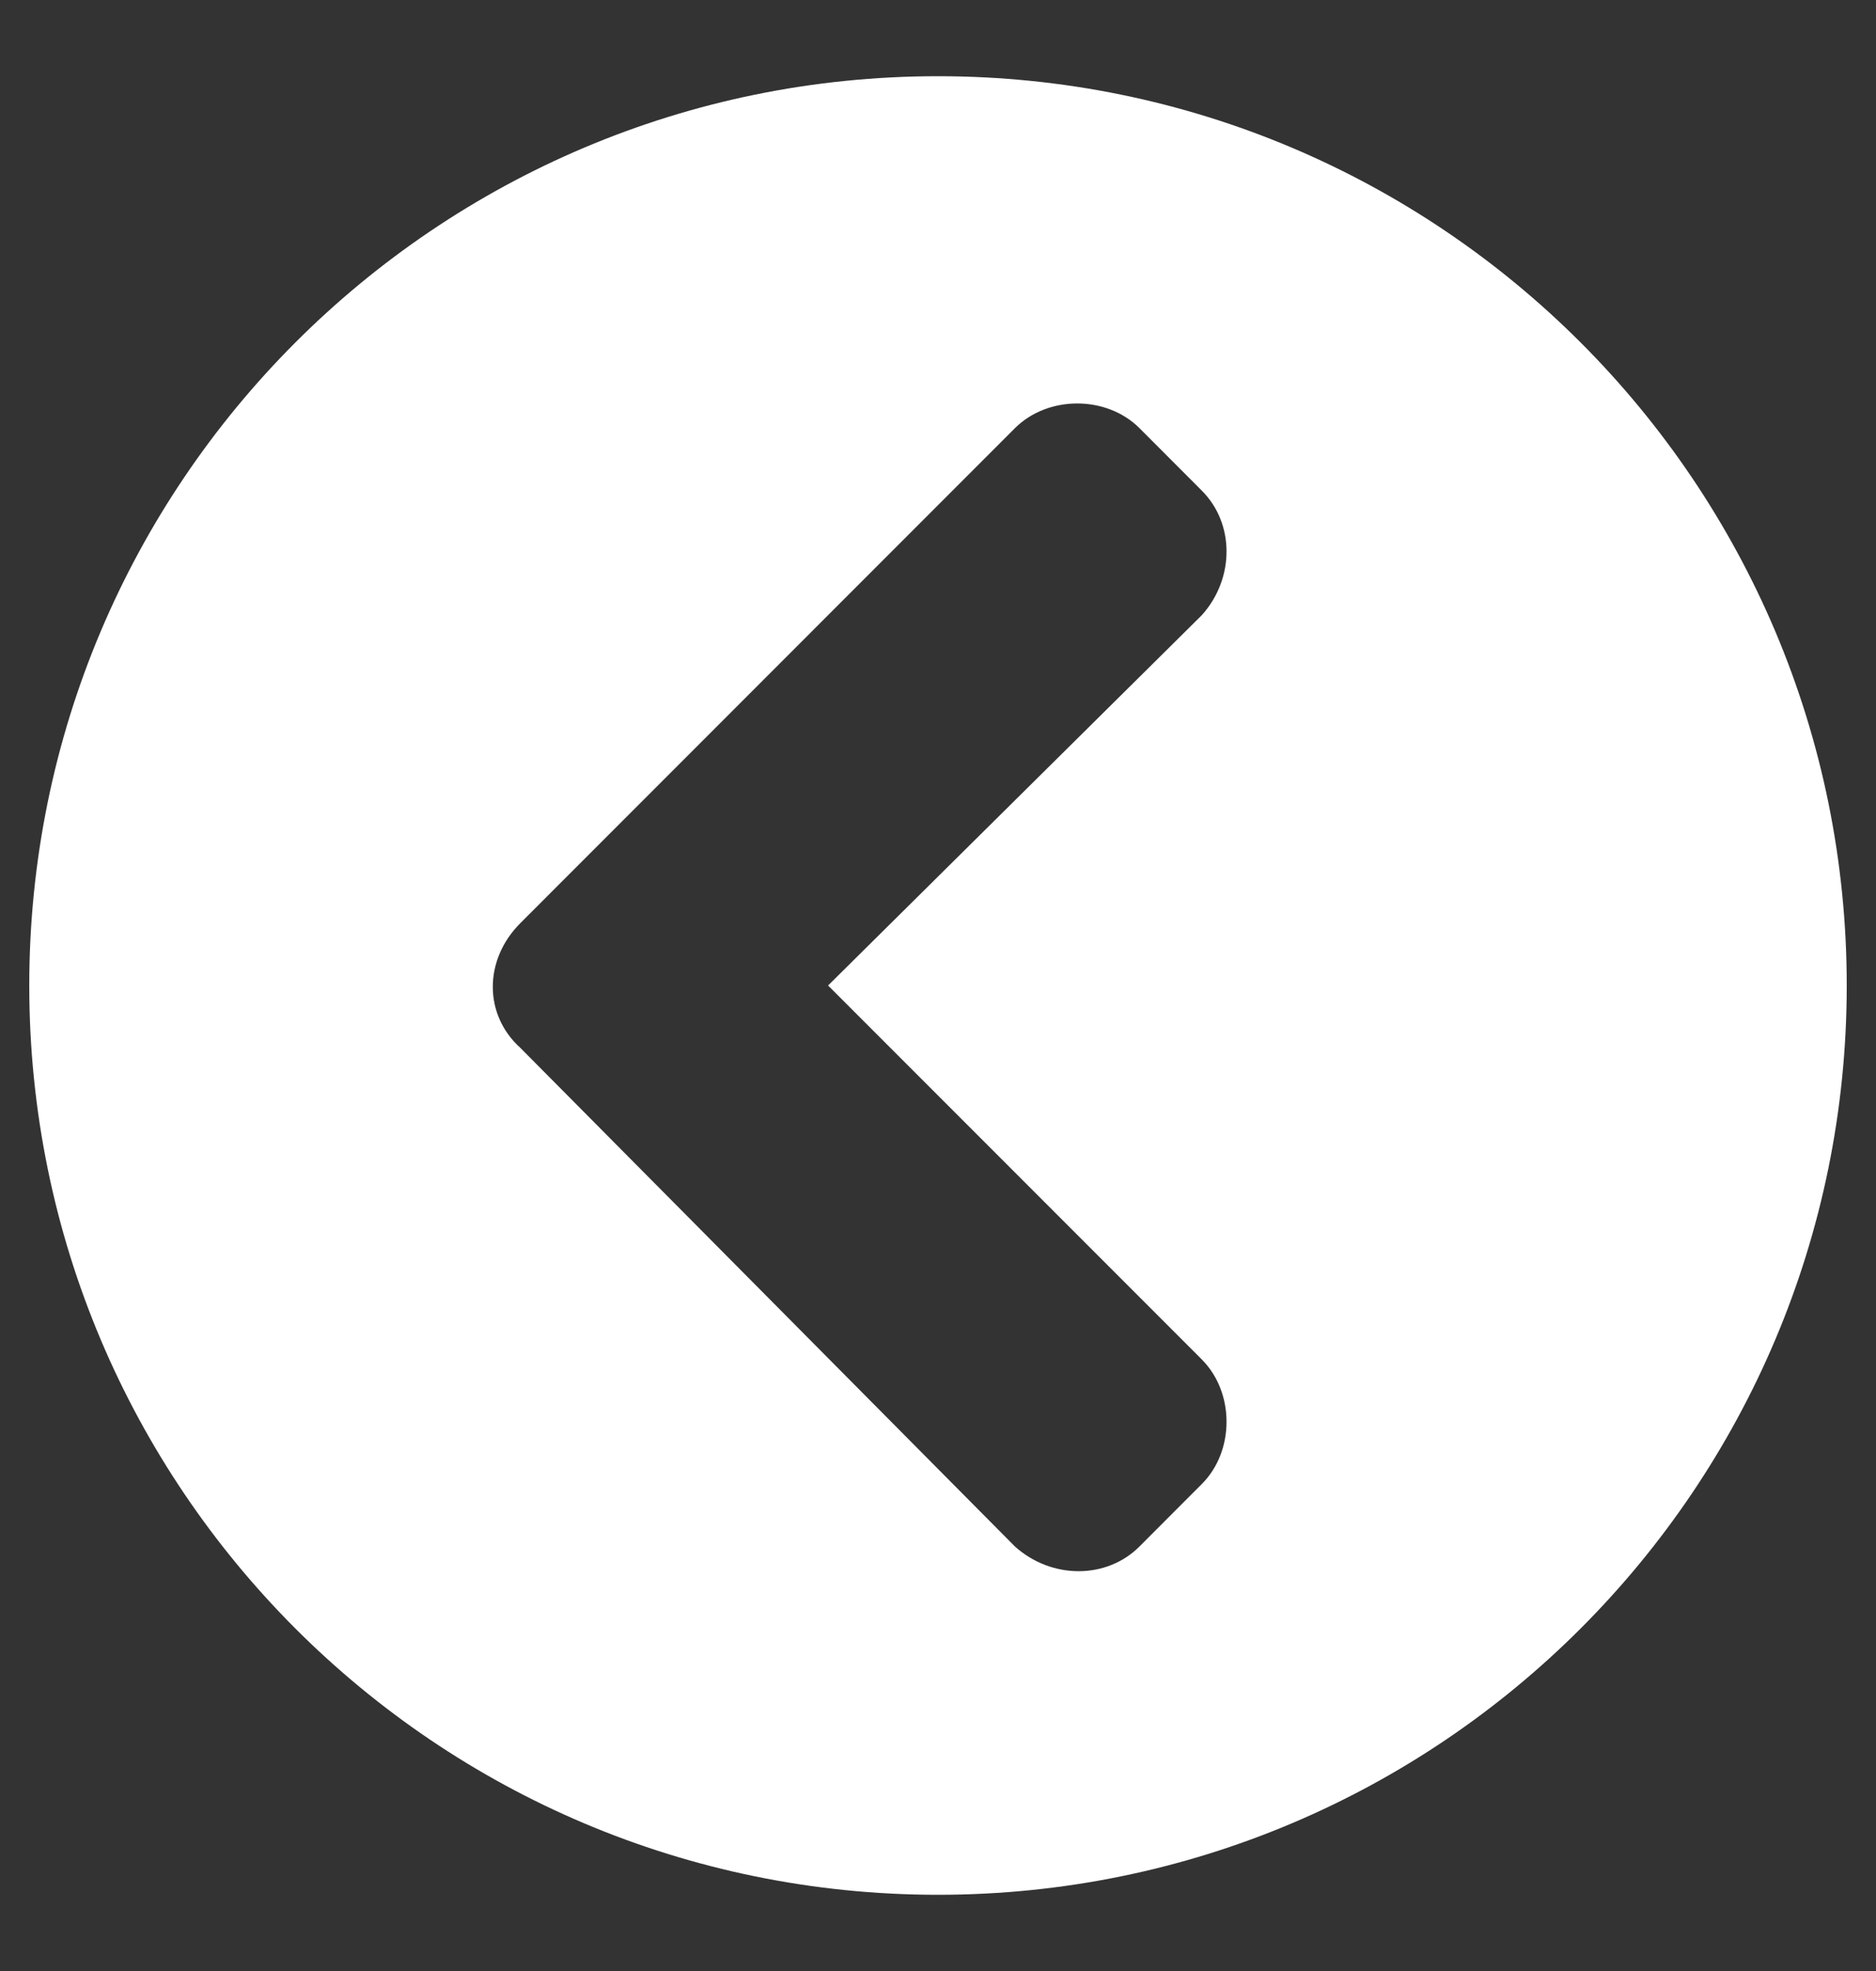 <svg width="20" height="21" viewBox="0 0 20 21" fill="none" xmlns="http://www.w3.org/2000/svg">
<rect x="0" y="0" width="20" height="21" fill="#333333" stroke="none"/>
<path d="M10 20.188C15.352 20.188 19.688 15.852 19.688 10.5C19.688 5.148 15.352 0.812 10 0.812C4.648 0.812 0.312 5.148 0.312 10.5C0.312 15.852 4.648 20.188 10 20.188ZM5.547 11.164C5.156 10.812 5.156 10.227 5.547 9.836L10.82 4.562C11.172 4.211 11.797 4.211 12.148 4.562L12.812 5.227C13.164 5.578 13.164 6.164 12.812 6.555L8.828 10.5L12.812 14.484C13.164 14.836 13.164 15.461 12.812 15.812L12.148 16.477C11.797 16.828 11.211 16.828 10.82 16.477L5.547 11.164Z" fill="white"/>
</svg>
